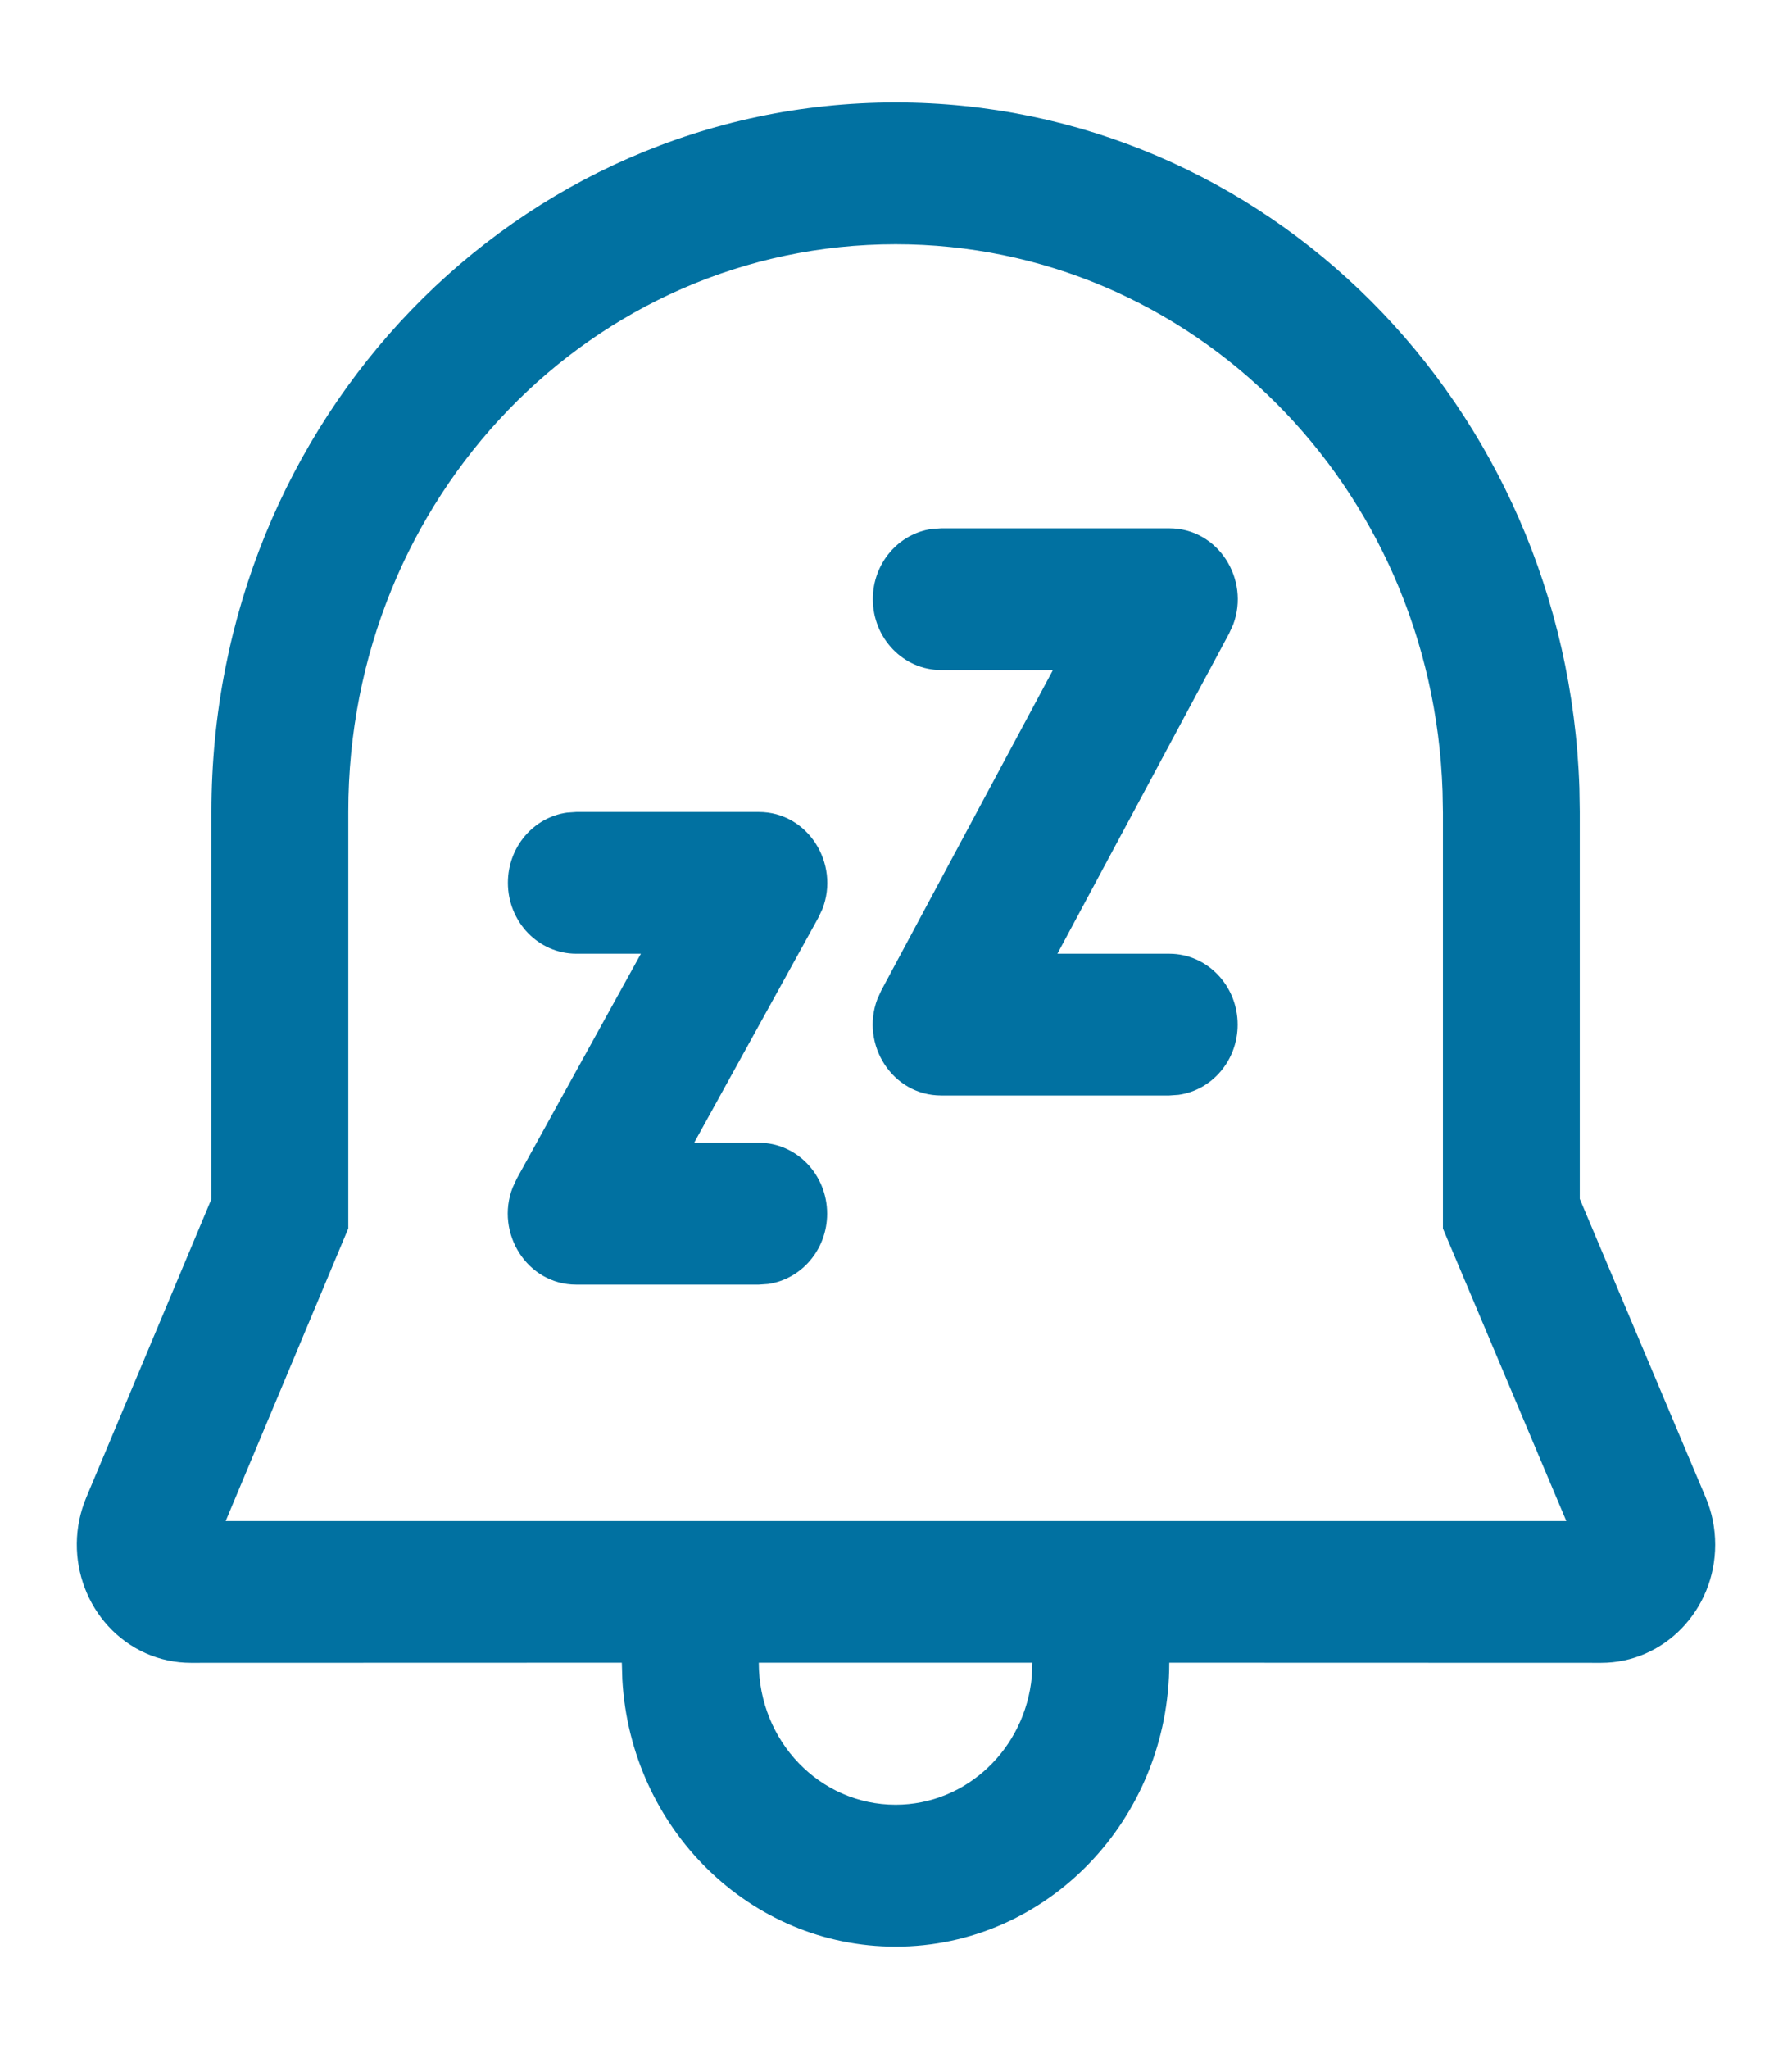 <svg width="14" height="16" viewBox="0 0 14 16" fill="none" xmlns="http://www.w3.org/2000/svg">
<path d="M6.997 0.8C9.883 0.8 12.24 3.158 12.339 6.152L12.342 6.337V9.361L13.325 11.691C13.375 11.808 13.4 11.934 13.4 12.061C13.4 12.571 13.001 12.984 12.509 12.984L9.135 12.983C9.135 14.208 8.178 15.2 6.997 15.2C5.858 15.2 4.927 14.278 4.862 13.115L4.858 12.983L1.491 12.984C1.369 12.984 1.248 12.958 1.136 12.908C0.685 12.704 0.478 12.161 0.674 11.693L1.652 9.362V6.337C1.652 3.269 4.041 0.8 6.997 0.8ZM8.065 12.983L5.928 12.983C5.928 13.597 6.406 14.092 6.997 14.092C7.552 14.092 8.009 13.653 8.061 13.092L8.065 12.983ZM6.997 1.907C4.63 1.907 2.721 3.881 2.721 6.337V9.592L1.763 11.877H12.237L11.273 9.593L11.273 6.346L11.27 6.18C11.191 3.793 9.307 1.907 6.997 1.907ZM4.502 6.34H5.928C6.312 6.34 6.563 6.743 6.425 7.098L6.392 7.168L5.423 8.923H5.928C6.223 8.923 6.462 9.171 6.462 9.477C6.462 9.757 6.261 9.989 6 10.026L5.928 10.031H4.502C4.118 10.031 3.867 9.627 4.005 9.273L4.038 9.202L5.007 7.447H4.502C4.207 7.447 3.968 7.199 3.968 6.893C3.968 6.613 4.169 6.381 4.43 6.345L4.502 6.34ZM7.353 4.125H9.135C9.517 4.125 9.767 4.523 9.634 4.877L9.602 4.947L8.261 7.447H9.135C9.43 7.447 9.669 7.695 9.669 8.001C9.669 8.281 9.468 8.513 9.207 8.549L9.135 8.554H7.353C6.971 8.554 6.721 8.156 6.854 7.802L6.886 7.732L8.226 5.232H7.353C7.058 5.232 6.819 4.984 6.819 4.678C6.819 4.398 7.02 4.166 7.281 4.13L7.353 4.125Z" fill="#0171A1"/>
</svg>
